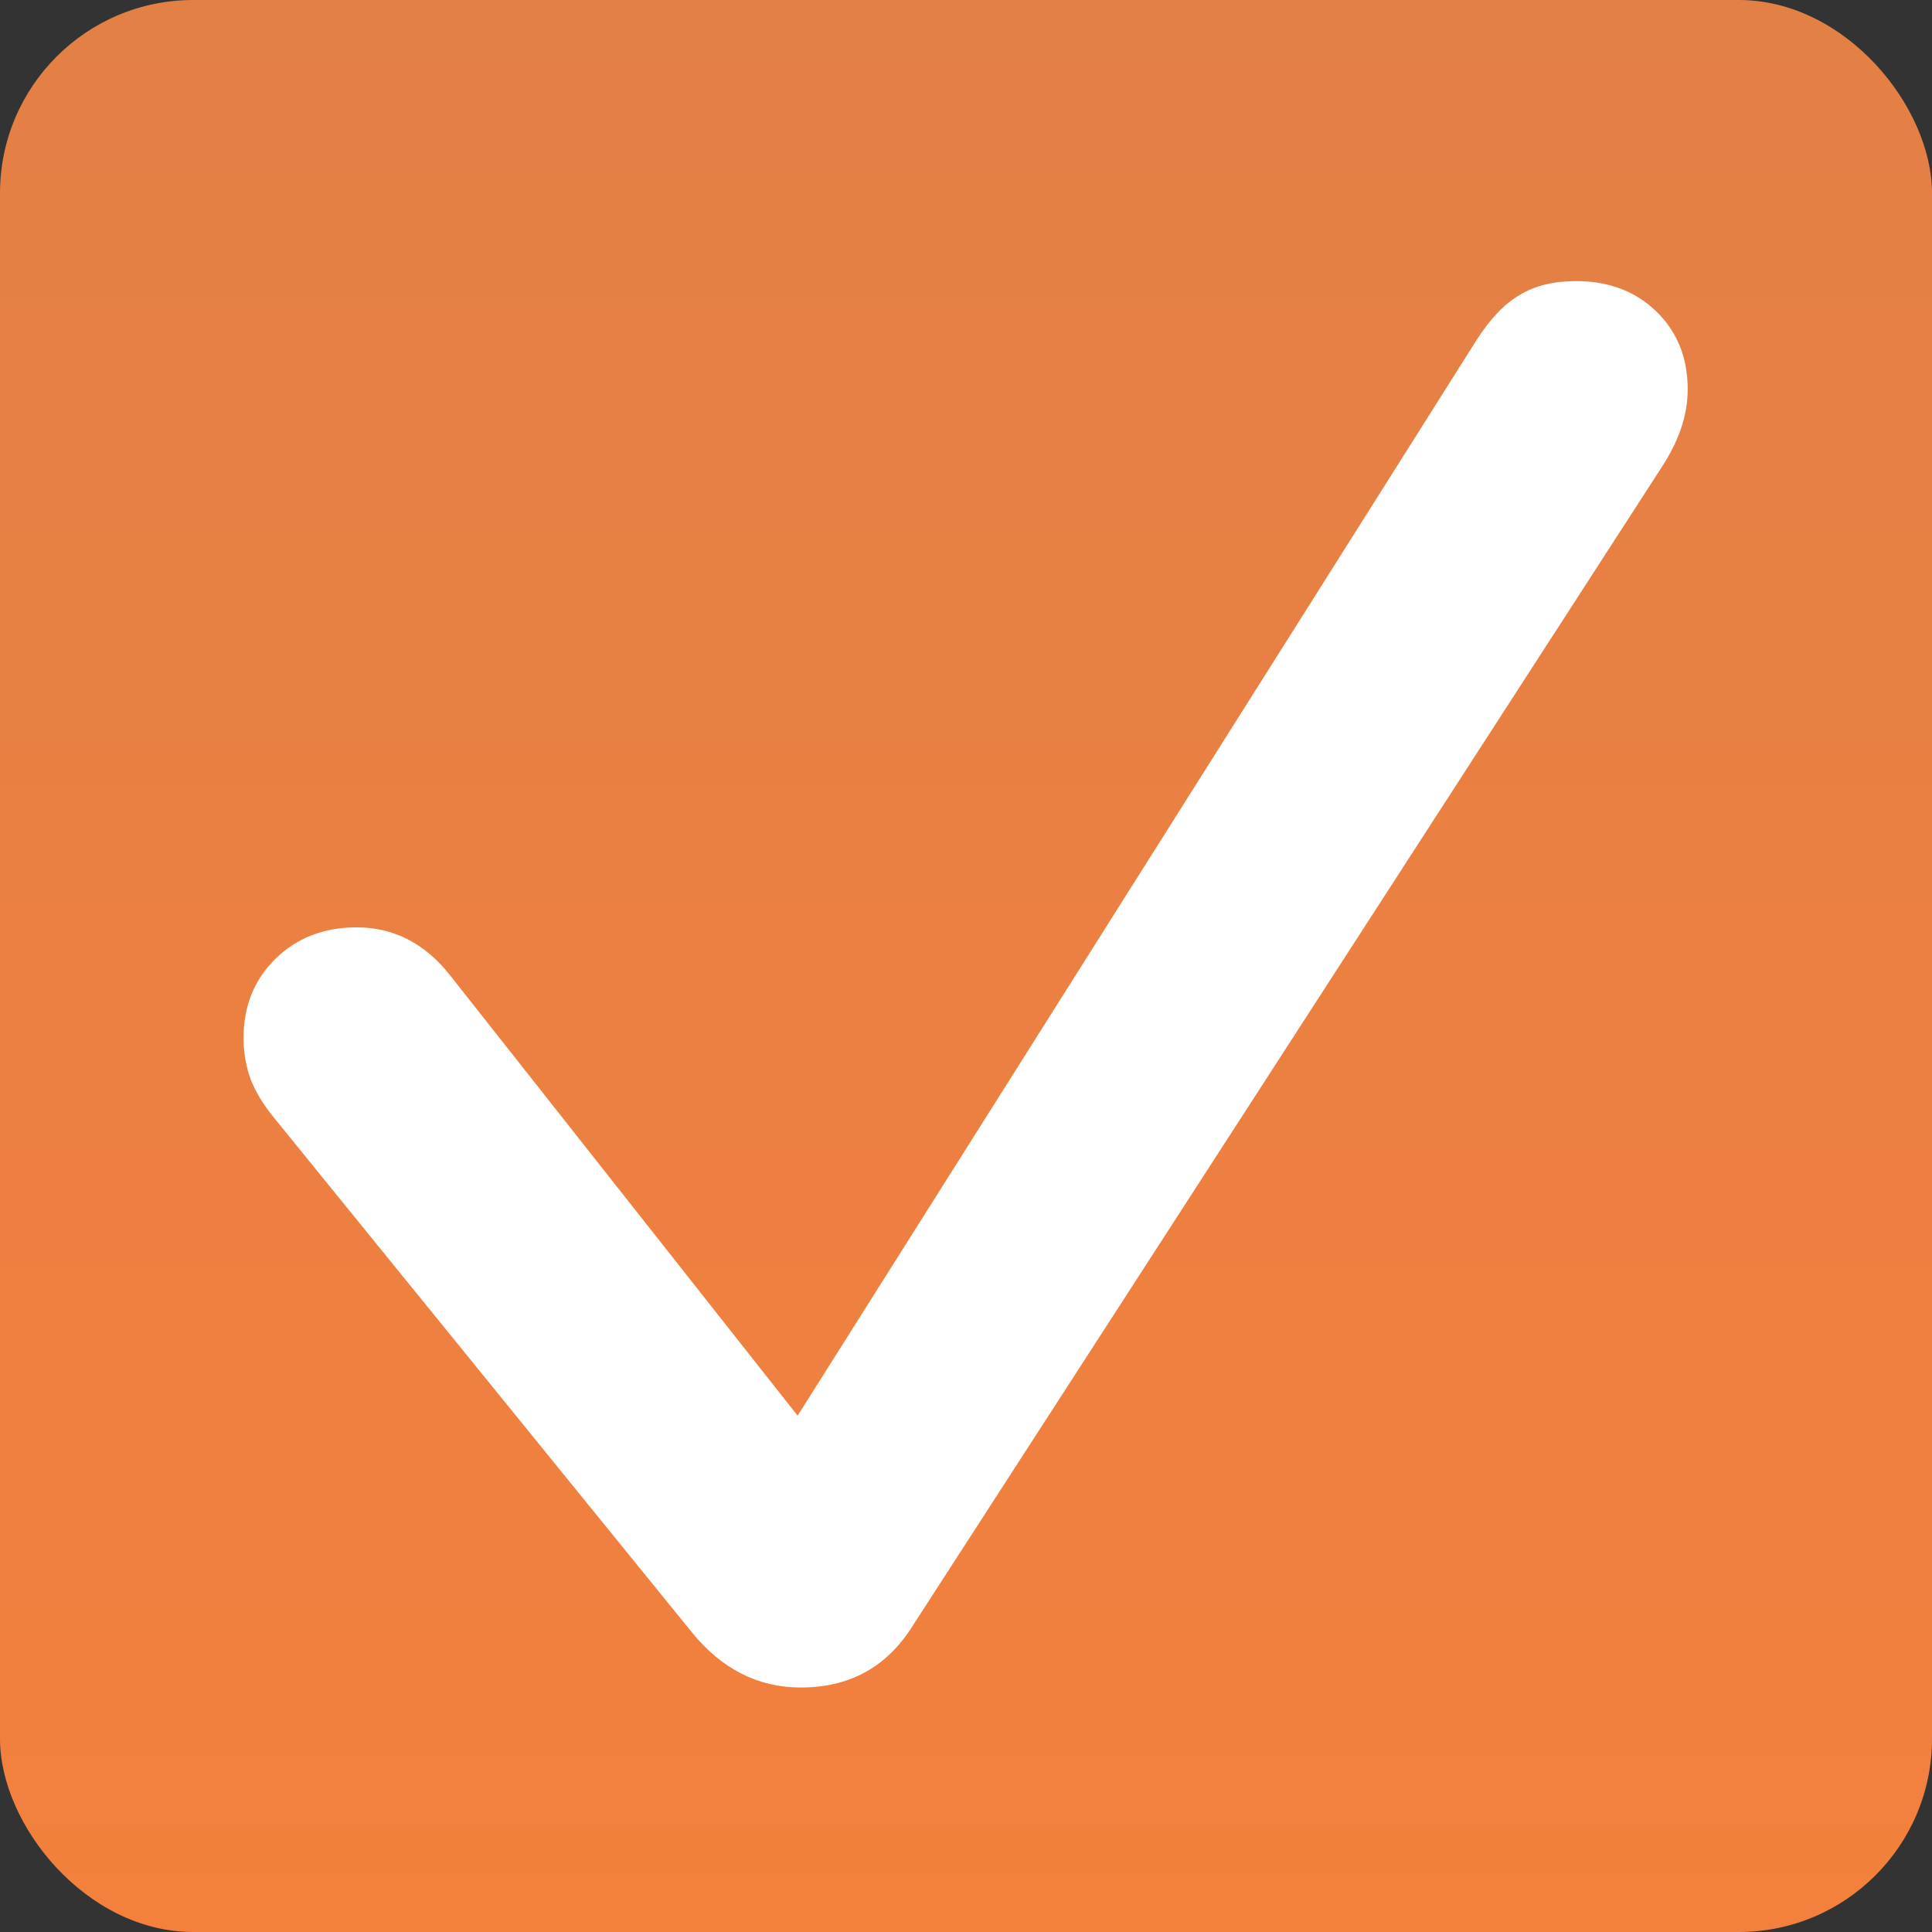 <svg width="20" height="20" viewBox="0 0 20 20" fill="none" xmlns="http://www.w3.org/2000/svg">
<rect x="0" y="0" width="20" height="20" fill="#333333" stroke="none"/>
<rect width="20" height="20" rx="2" fill="url(#paint0_linear_4441_6891)"/>
<path d="M8.29 17.469C7.847 17.469 7.471 17.278 7.161 16.896L2.861 11.601C2.74 11.457 2.651 11.316 2.596 11.177C2.546 11.039 2.521 10.895 2.521 10.746C2.521 10.414 2.632 10.14 2.853 9.924C3.074 9.708 3.354 9.6 3.691 9.6C4.073 9.6 4.394 9.763 4.654 10.09L8.257 14.655L15.288 3.516C15.431 3.294 15.581 3.139 15.736 3.051C15.891 2.957 16.084 2.91 16.317 2.91C16.654 2.91 16.931 3.015 17.147 3.225C17.363 3.435 17.471 3.704 17.471 4.03C17.471 4.163 17.449 4.296 17.404 4.429C17.36 4.562 17.291 4.7 17.197 4.844L9.427 16.863C9.162 17.267 8.783 17.469 8.29 17.469Z" fill="white"/>
<defs>
<linearGradient id="paint0_linear_4441_6891" x1="10" y1="0" x2="10" y2="20" gradientUnits="userSpaceOnUse">
<stop stop-color="#E38046"/>
<stop offset="1" stop-color="#F3803D"/>
</linearGradient>
</defs>
</svg>
